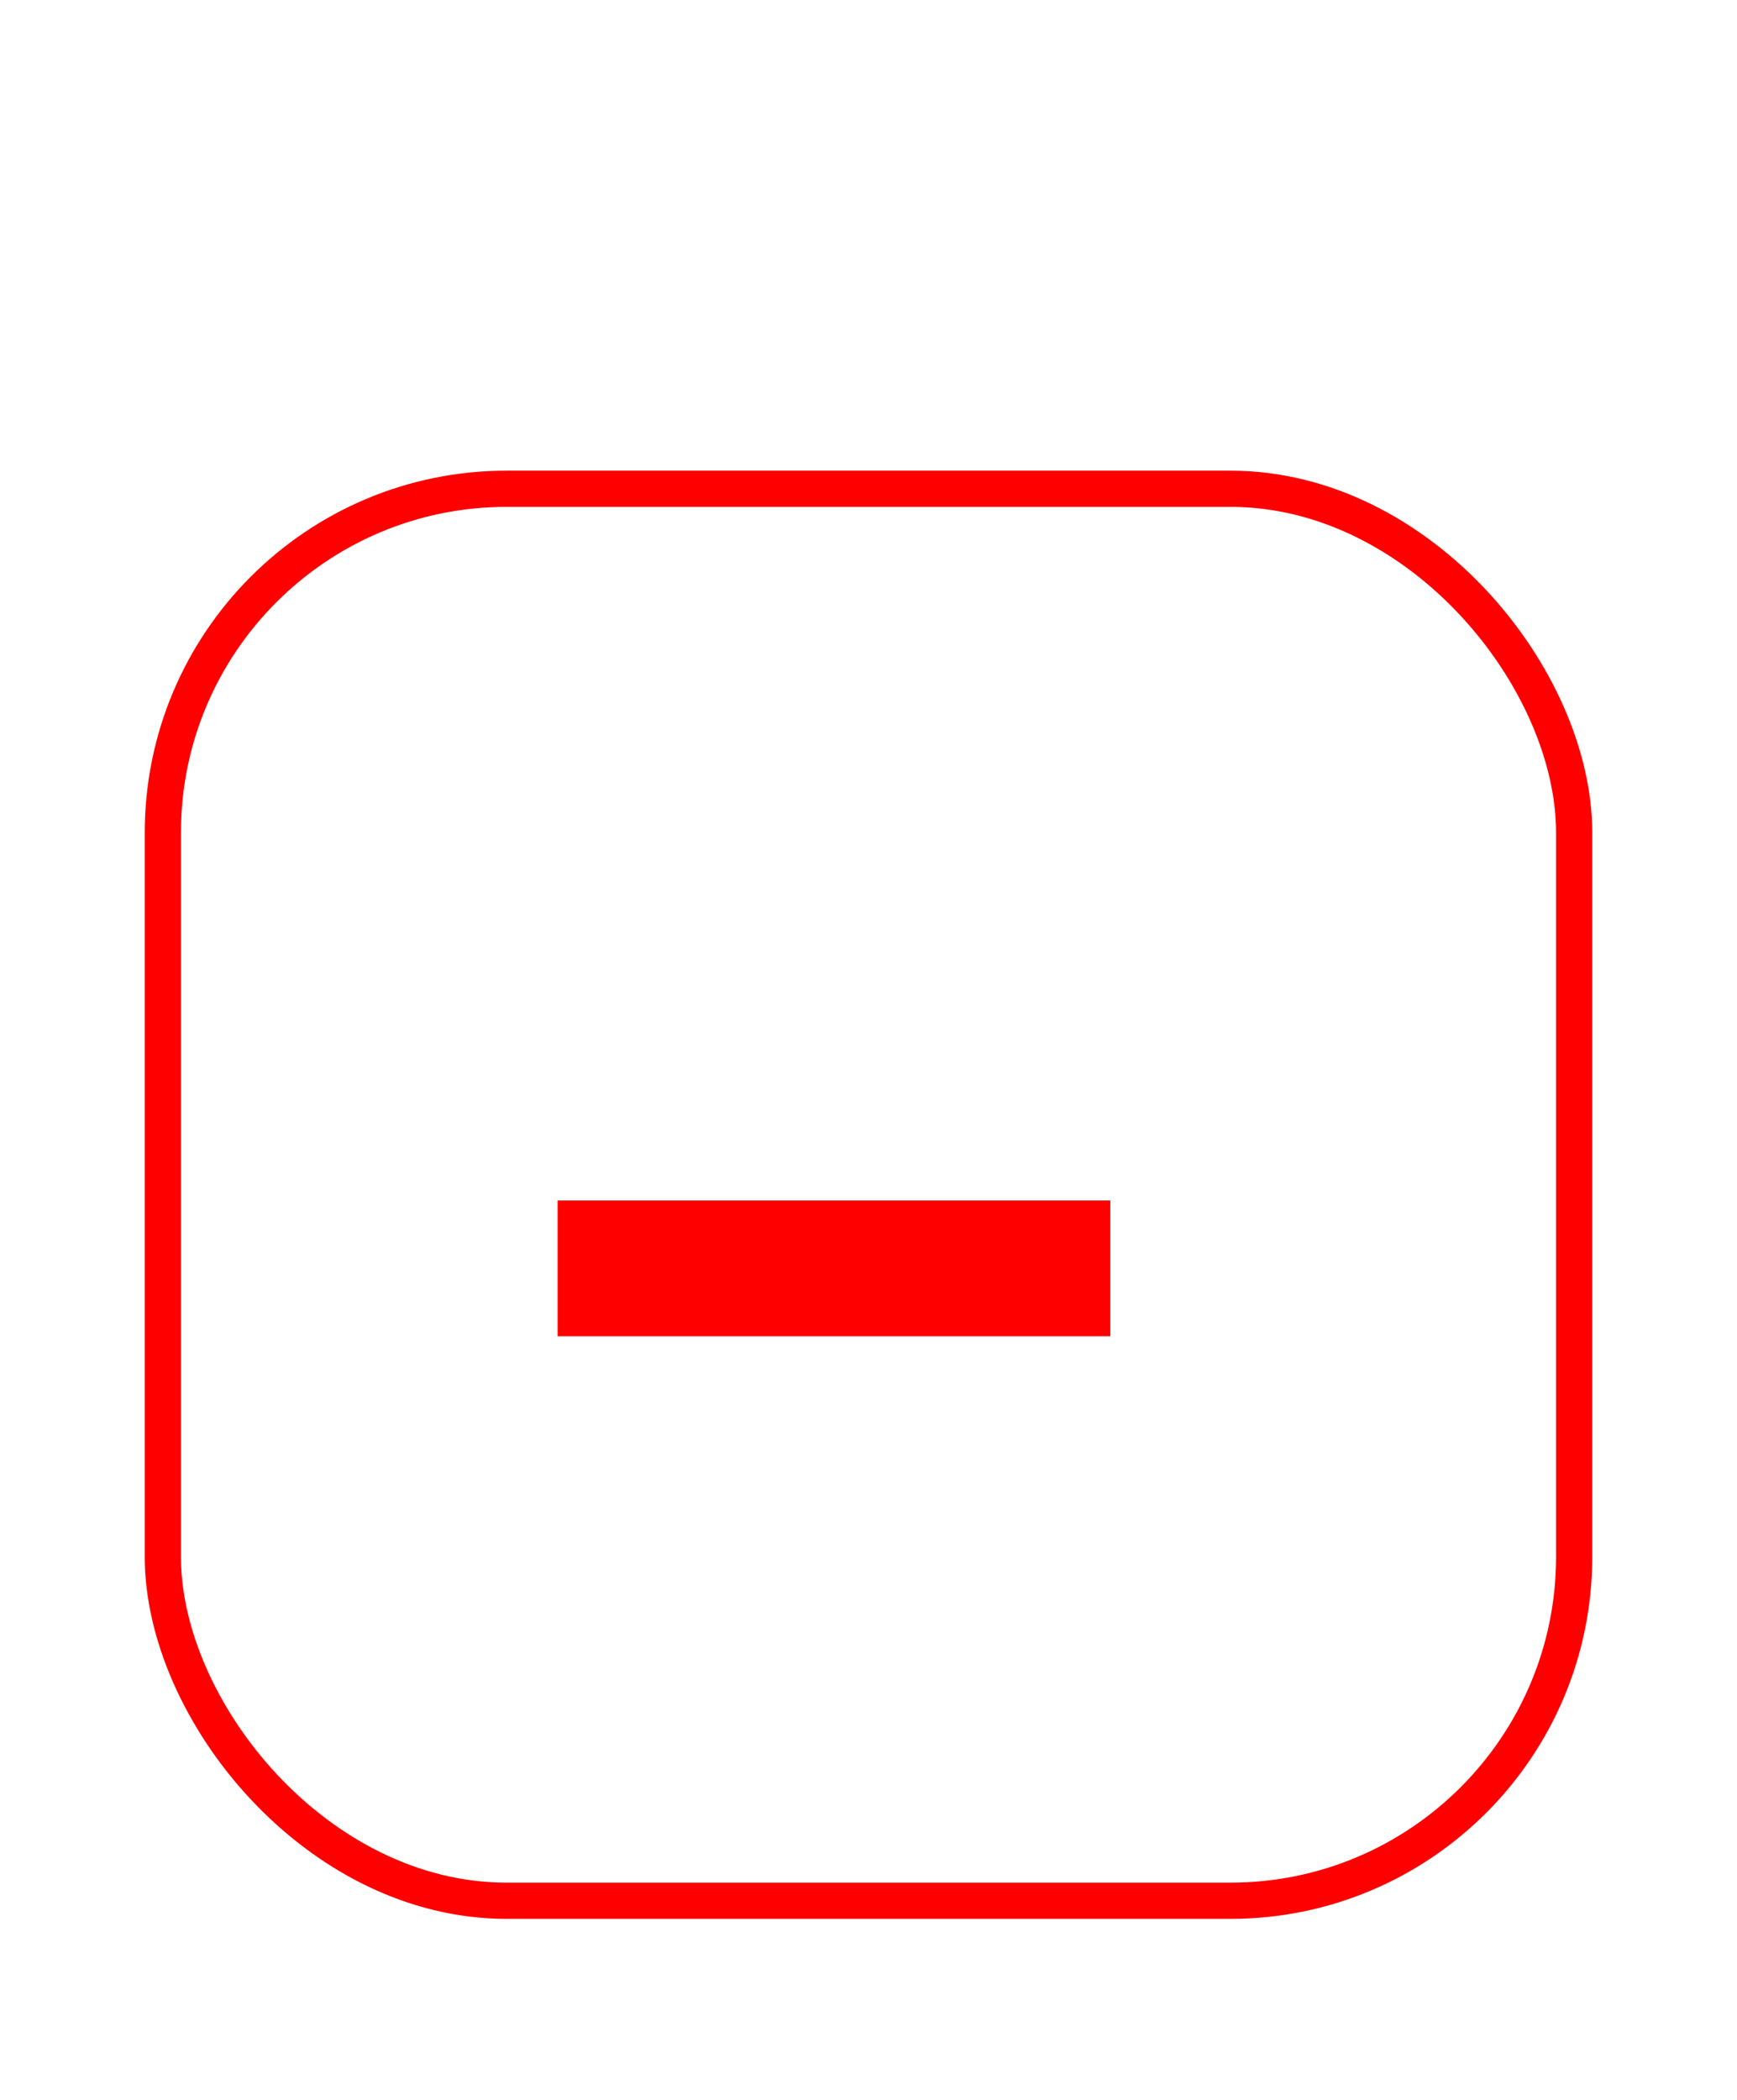 <svg width="48" height="58" viewBox="0 0 48 58" fill="none" xmlns="http://www.w3.org/2000/svg">
<g filter="url(#filter0_d_214_7)">
<rect x="4.5" y="9.5" width="39" height="39" rx="9.5" fill="white" stroke="#FF0000"/>
<path d="M30.682 29.159V32.909H15.409V29.159H30.682Z" fill="#FF0000"/>
</g>
<defs>
<filter id="filter0_d_214_7" x="0" y="9" width="48" height="48" filterUnits="userSpaceOnUse" color-interpolation-filters="sRGB">
<feFlood flood-opacity="0" result="BackgroundImageFix"/>
<feColorMatrix in="SourceAlpha" type="matrix" values="0 0 0 0 0 0 0 0 0 0 0 0 0 0 0 0 0 0 127 0" result="hardAlpha"/>
<feOffset dy="4"/>
<feGaussianBlur stdDeviation="2"/>
<feComposite in2="hardAlpha" operator="out"/>
<feColorMatrix type="matrix" values="0 0 0 0 0 0 0 0 0 0 0 0 0 0 0 0 0 0 0.25 0"/>
<feBlend mode="normal" in2="BackgroundImageFix" result="effect1_dropShadow_214_7"/>
<feBlend mode="normal" in="SourceGraphic" in2="effect1_dropShadow_214_7" result="shape"/>
</filter>
</defs>
</svg>
